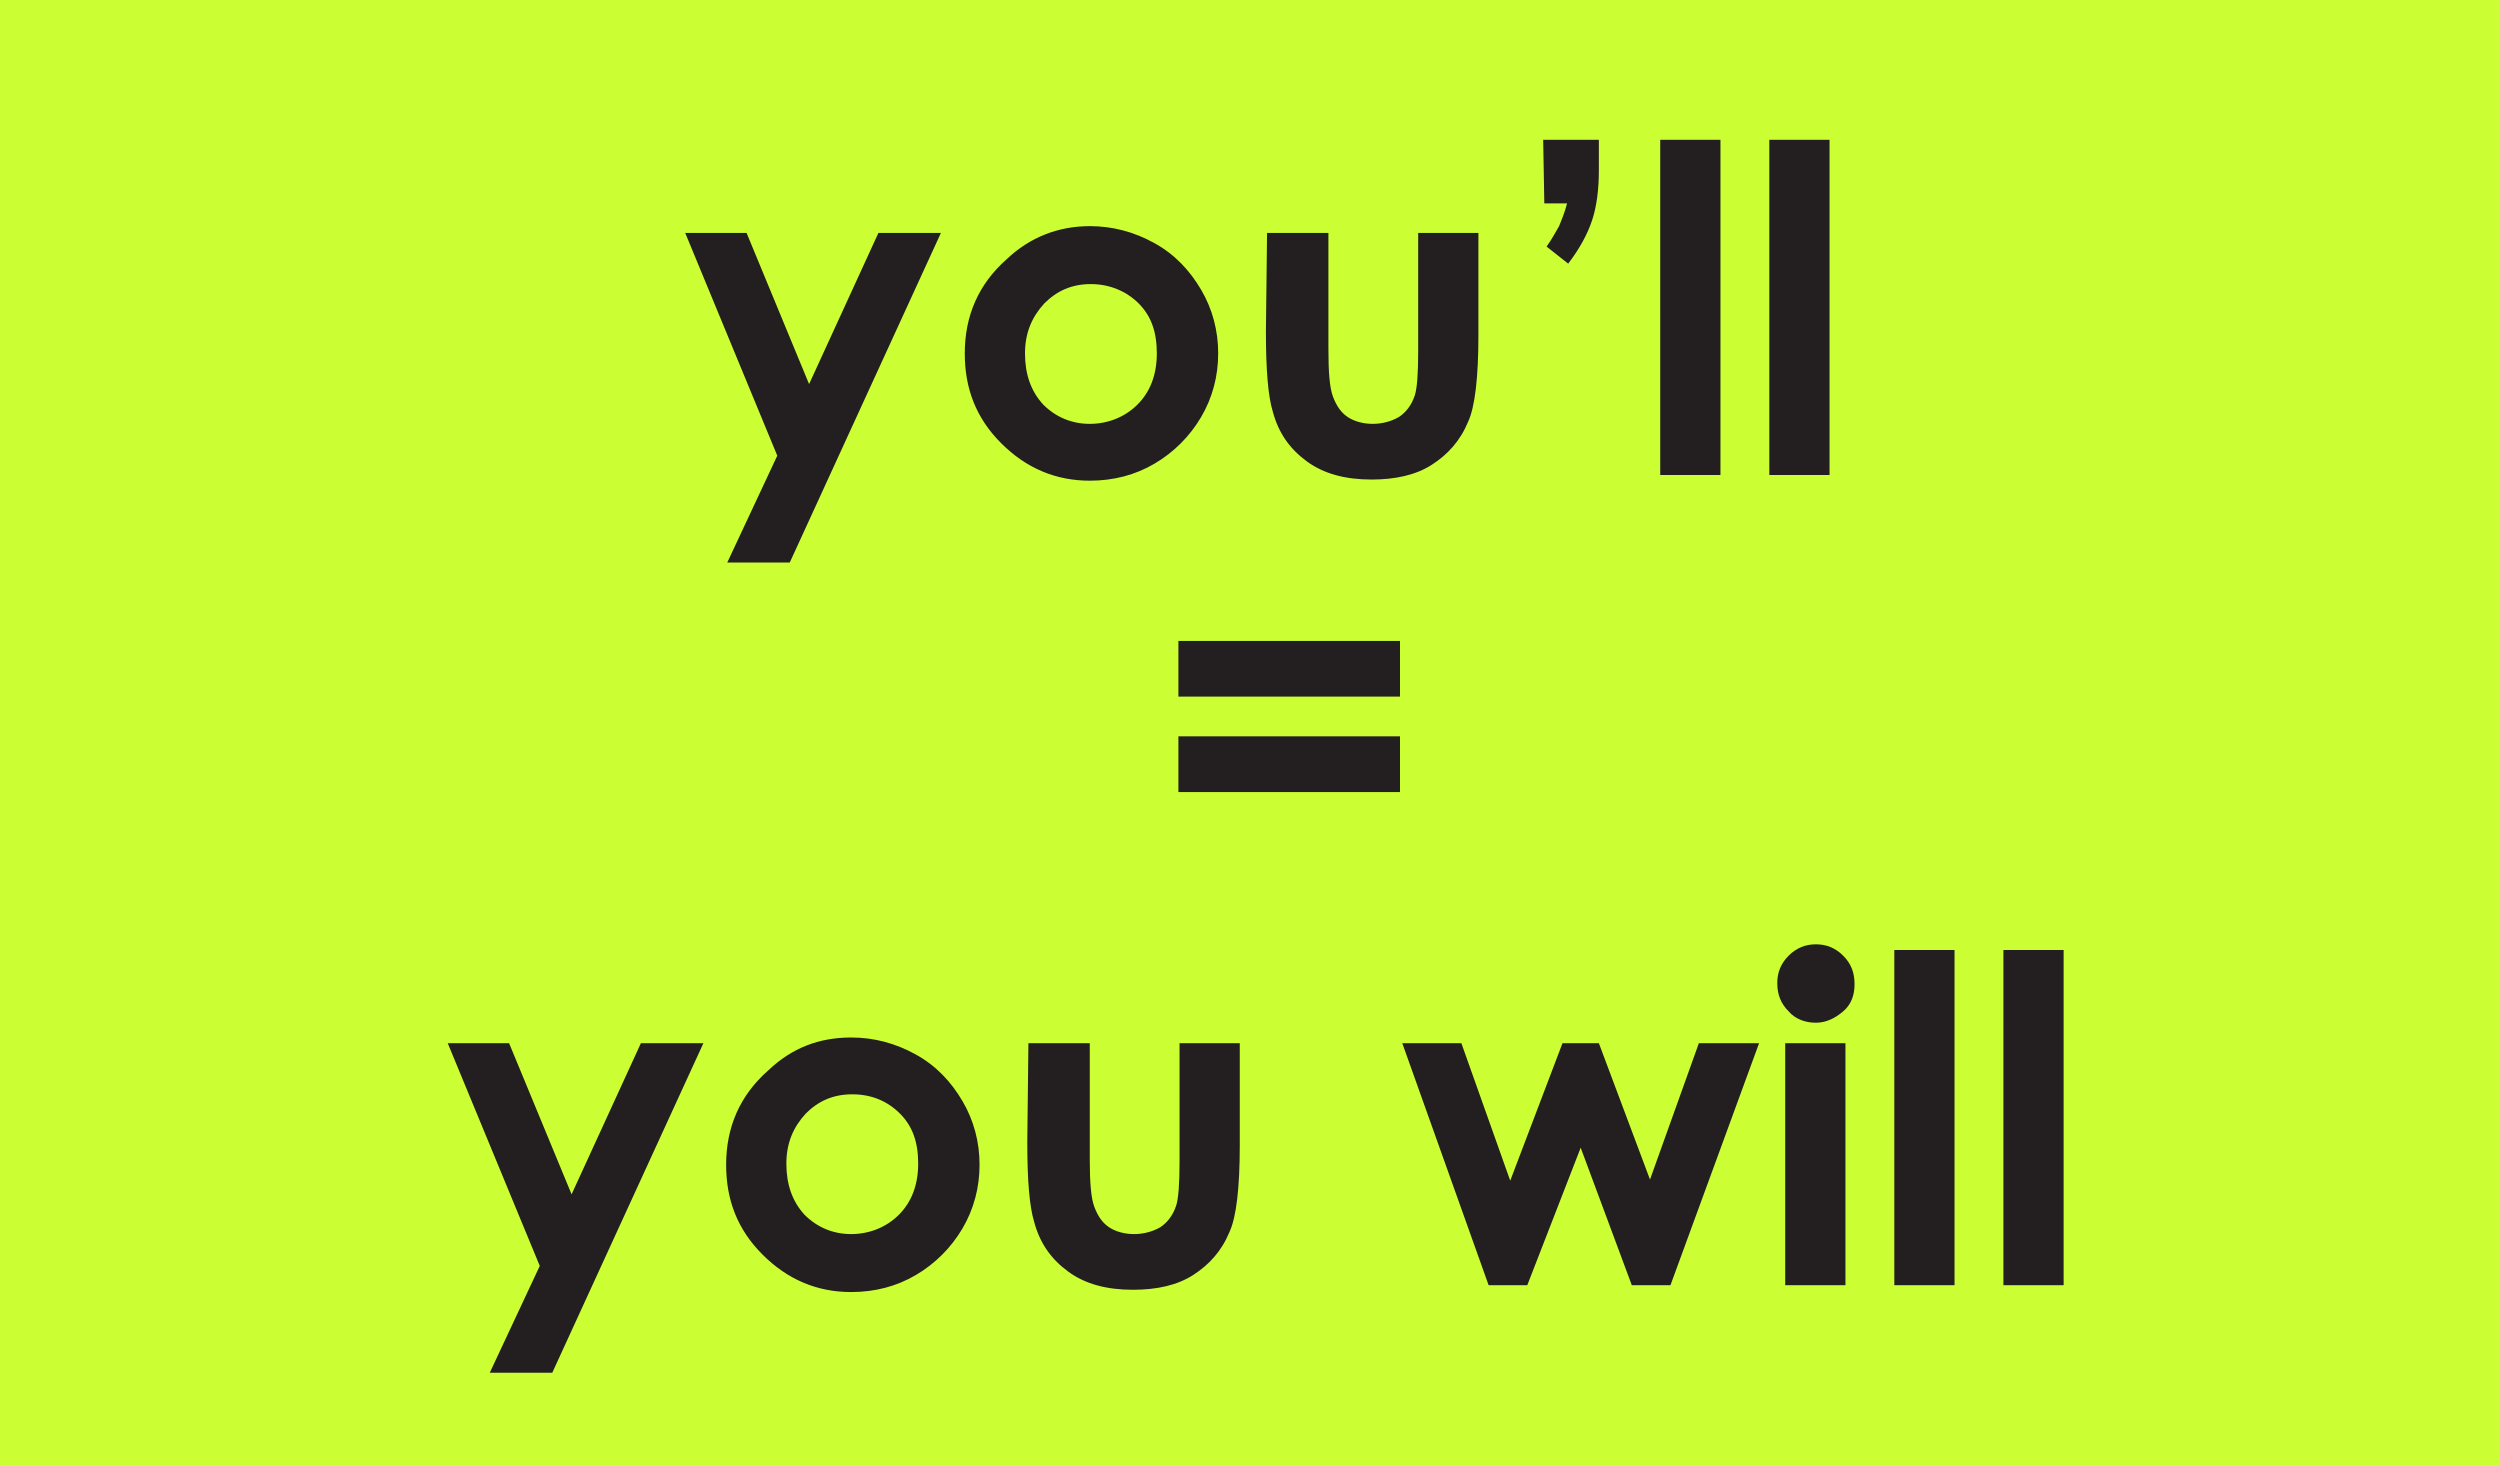 <svg xmlns="http://www.w3.org/2000/svg" version="1.0" viewBox="0 0 220 129"><switch><g><path fill="#CF3" d="M0 0h220v129H0V0z"/><path fill="#231F20" d="M60.3 20.5h5.4l5.5 13.3 6.1-13.3h5.5l-13.3 29H64l4.4-9.4-8.1-19.6zm35.6-.6c2 0 3.9.5 5.7 1.5s3.1 2.4 4.1 4.1 1.5 3.6 1.5 5.6-.5 3.9-1.5 5.6-2.4 3.1-4.1 4.1-3.6 1.5-5.7 1.5c-3 0-5.6-1.1-7.8-3.3s-3.2-4.8-3.2-7.9c0-3.3 1.2-6.1 3.7-8.3 2-1.9 4.5-2.9 7.3-2.9zM96 25c-1.7 0-3 .6-4.1 1.7-1.1 1.2-1.7 2.6-1.7 4.4 0 1.8.5 3.3 1.6 4.5 1.1 1.1 2.5 1.7 4.1 1.7s3.1-.6 4.2-1.7 1.7-2.6 1.7-4.5-.5-3.3-1.6-4.4S97.6 25 96 25zm15.5-4.5h5.4v10.2c0 2 .1 3.4.4 4.2s.7 1.4 1.3 1.8c.6.4 1.4.6 2.2.6s1.6-.2 2.3-.6c.6-.4 1.1-1 1.4-1.9.2-.6.3-1.9.3-3.9V20.5h5.3v9c0 3.7-.3 6.3-.9 7.6-.7 1.7-1.8 2.9-3.2 3.8s-3.2 1.3-5.3 1.3c-2.3 0-4.2-.5-5.7-1.6s-2.5-2.5-3-4.4c-.4-1.3-.6-3.6-.6-7l.1-8.7zm24.3-8.2h4.9V15c0 1.7-.2 3.2-.6 4.4-.4 1.2-1.1 2.5-2.1 3.8l-1.9-1.5c.5-.7.8-1.3 1.1-1.8.2-.5.5-1.2.7-2h-2l-.1-5.6zm10.3 0h5.3v29.5h-5.3V12.3zm9.6 0h5.3v29.5h-5.3V12.3zM39.4 91.8h5.4l5.5 13.3 6.1-13.3h5.5l-13.3 29h-5.5l4.4-9.4-8.1-19.6zm35.5-.5c2 0 3.9.5 5.7 1.5s3.1 2.4 4.1 4.1 1.5 3.6 1.5 5.6-.5 3.9-1.5 5.6-2.4 3.1-4.1 4.1-3.6 1.5-5.7 1.5c-3 0-5.6-1.1-7.8-3.3s-3.2-4.8-3.2-7.9c0-3.3 1.2-6.1 3.7-8.3 2.1-2 4.5-2.9 7.3-2.9zm.1 5c-1.7 0-3 .6-4.1 1.7-1.1 1.2-1.7 2.6-1.7 4.4s.5 3.3 1.6 4.5c1.1 1.1 2.5 1.7 4.1 1.7s3.1-.6 4.2-1.7 1.7-2.6 1.7-4.5-.5-3.3-1.6-4.4-2.5-1.7-4.2-1.7zm15.5-4.5h5.4V102c0 2 .1 3.4.4 4.2s.7 1.4 1.3 1.8c.6.4 1.4.6 2.2.6s1.6-.2 2.3-.6c.6-.4 1.1-1 1.4-1.9.2-.6.3-1.9.3-3.9V91.8h5.3v9c0 3.7-.3 6.3-.9 7.6-.7 1.7-1.8 2.9-3.2 3.8s-3.2 1.3-5.3 1.3c-2.3 0-4.2-.5-5.7-1.6s-2.5-2.5-3-4.4c-.4-1.3-.6-3.6-.6-7l.1-8.7zm32.9 0h5.2l4.3 12.1 4.6-12.1h3.2l4.5 12 4.3-12h5.3l-7.8 21.3h-3.4l-4.5-12.1-4.7 12.1H131l-7.6-21.3zm36.4-8.7c.9 0 1.7.3 2.4 1s1 1.5 1 2.5-.3 1.8-1 2.4-1.5 1-2.4 1-1.8-.3-2.4-1c-.7-.7-1-1.5-1-2.5 0-.9.3-1.7 1-2.4s1.5-1 2.4-1zm-2.7 8.7h5.3v21.3h-5.3V91.8zm9.6-8.2h5.3v29.5h-5.3V83.6zm9.6 0h5.3v29.5h-5.3V83.6zm-72.6-27.2h19.5v4.9h-19.5v-4.9zm0 8.4h19.5v4.9h-19.5v-4.9z"/></g></switch></svg>
